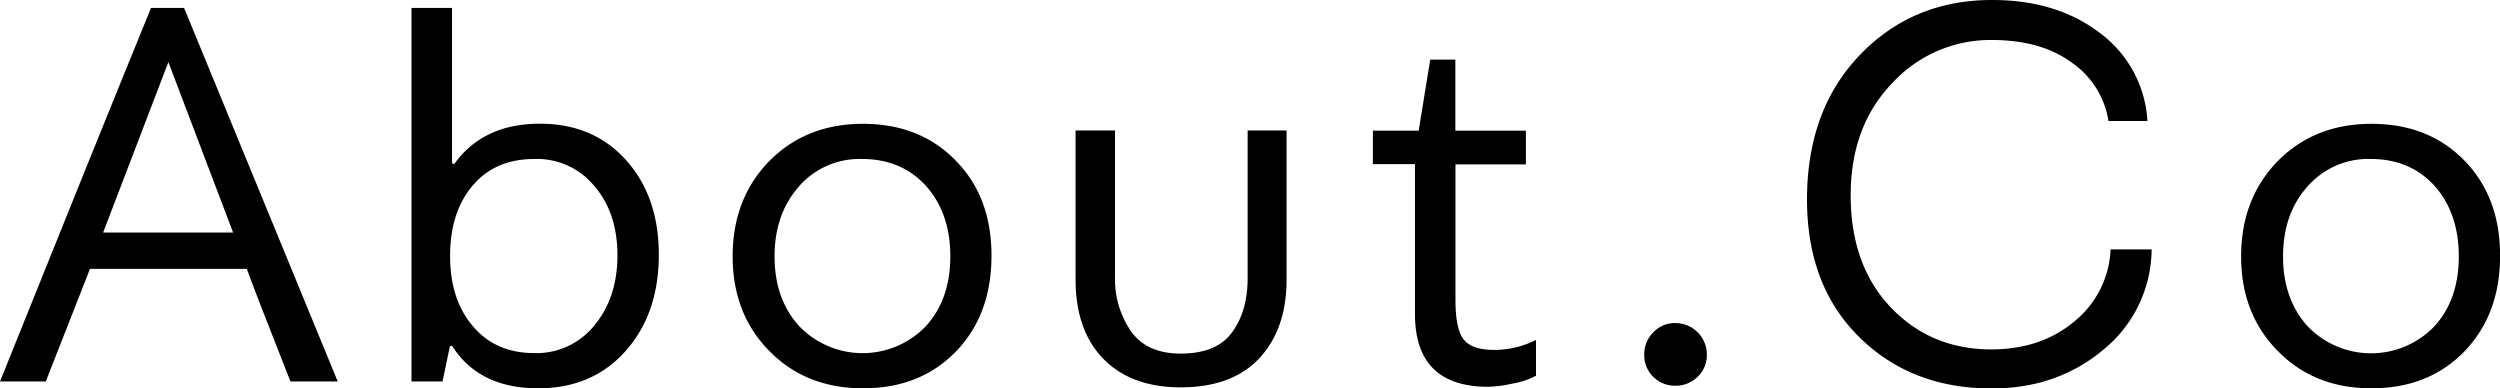 <svg class="footer__logo" xmlns="http://www.w3.org/2000/svg" viewBox="0 0 597.59 92.82"><path d="M69.43,91.19Q60.88,69.56,59,64.27H21.51L10.94,91.19H0Q23.15,33.58,36.1,1.89H44l36.73,89.3ZM40.25,14.84,24.65,55.59H55.72Z"/><path d="M107.54,82.76l-1.76,8.43H98.36V1.89h9.69V39l.5.25q6.92-9.68,20.5-9.68,12.82,0,20.63,8.74t7.8,22.58q0,14.08-7.93,23t-20.88,8.93q-14.2,0-20.62-10.18ZM113,44.34q-5.4,6.34-5.41,16.79T113,77.92q5.42,6.48,14.72,6.48a17.74,17.74,0,0,0,14.4-6.67q5.48-6.66,5.47-16.73t-5.47-16.47A17.75,17.75,0,0,0,127.79,38Q118.37,38,113,44.34Z"/><path d="M184,84q-8.86-8.88-8.87-22.71t8.8-22.83q8.81-8.87,22.39-8.86t22.08,8.74Q237,47,237,61.13t-8.55,22.95q-8.55,8.74-22.14,8.74T184,84Zm7-39.43q-5.85,6.54-5.85,16.72T191,77.92a21,21,0,0,0,30.31.06q5.85-6.41,5.85-16.73T221.31,44.4Q215.46,38,206,38A19.26,19.26,0,0,0,191,44.53Z"/><path d="M307.54,66.79q0,11.82-6.48,18.8t-18.8,7q-11.83,0-18.49-6.79t-6.67-19V31.19h9.43V66.28a21.81,21.81,0,0,0,3.78,12.83q3.76,5.42,11.95,5.41,8.55,0,12.26-5.09t3.71-12.89V31.19h9.31Z"/><path d="M367.16,89.81a18.47,18.47,0,0,1-5.6,1.88,30.67,30.67,0,0,1-5.85.76q-17.47,0-17.48-17.36V39.24H328.17v-8h10.94l2.77-17h6v17h16.86v8.05H347.91V71.69c0,4.62.65,7.76,1.95,9.44s3.76,2.51,7.36,2.51a21.88,21.88,0,0,0,9.94-2.39Z"/><path d="M395.21,79.43a7,7,0,0,1,5.28-2.2A7.51,7.51,0,0,1,408,84.77a7.12,7.12,0,0,1-2.2,5.29,7.42,7.42,0,0,1-5.35,2.14,7.31,7.31,0,0,1-7.42-7.43A7.37,7.37,0,0,1,395.21,79.43Z"/><path d="M495.9,76.79a23.44,23.44,0,0,0,8.61-17.17h9.81a31.22,31.22,0,0,1-11.57,24q-11.07,9.24-26.66,9.24-19.24,0-31.7-12.32T431.94,47.67q0-21.37,12.64-34.53T476.21,0Q491.67,0,502,7.92a28.11,28.11,0,0,1,11.31,21H504a20.81,20.81,0,0,0-8.62-13.84Q488,9.56,476.09,9.56a31.89,31.89,0,0,0-23.78,10.31q-9.93,10.32-9.93,26.79,0,16.74,9.56,26.79t24,10.07Q487.92,83.52,495.9,76.79Z"/><path d="M544.58,84q-8.87-8.88-8.87-22.71t8.8-22.83q8.81-8.87,22.39-8.86T589,38.3q8.61,8.75,8.61,22.83T589,84.08q-8.55,8.74-22.14,8.74T544.58,84Zm7-39.43q-5.85,6.54-5.85,16.72t5.85,16.67a21,21,0,0,0,30.31.06q5.85-6.41,5.85-16.73T581.93,44.4Q576.08,38,566.65,38A19.26,19.26,0,0,0,551.62,44.53Z"/></svg>